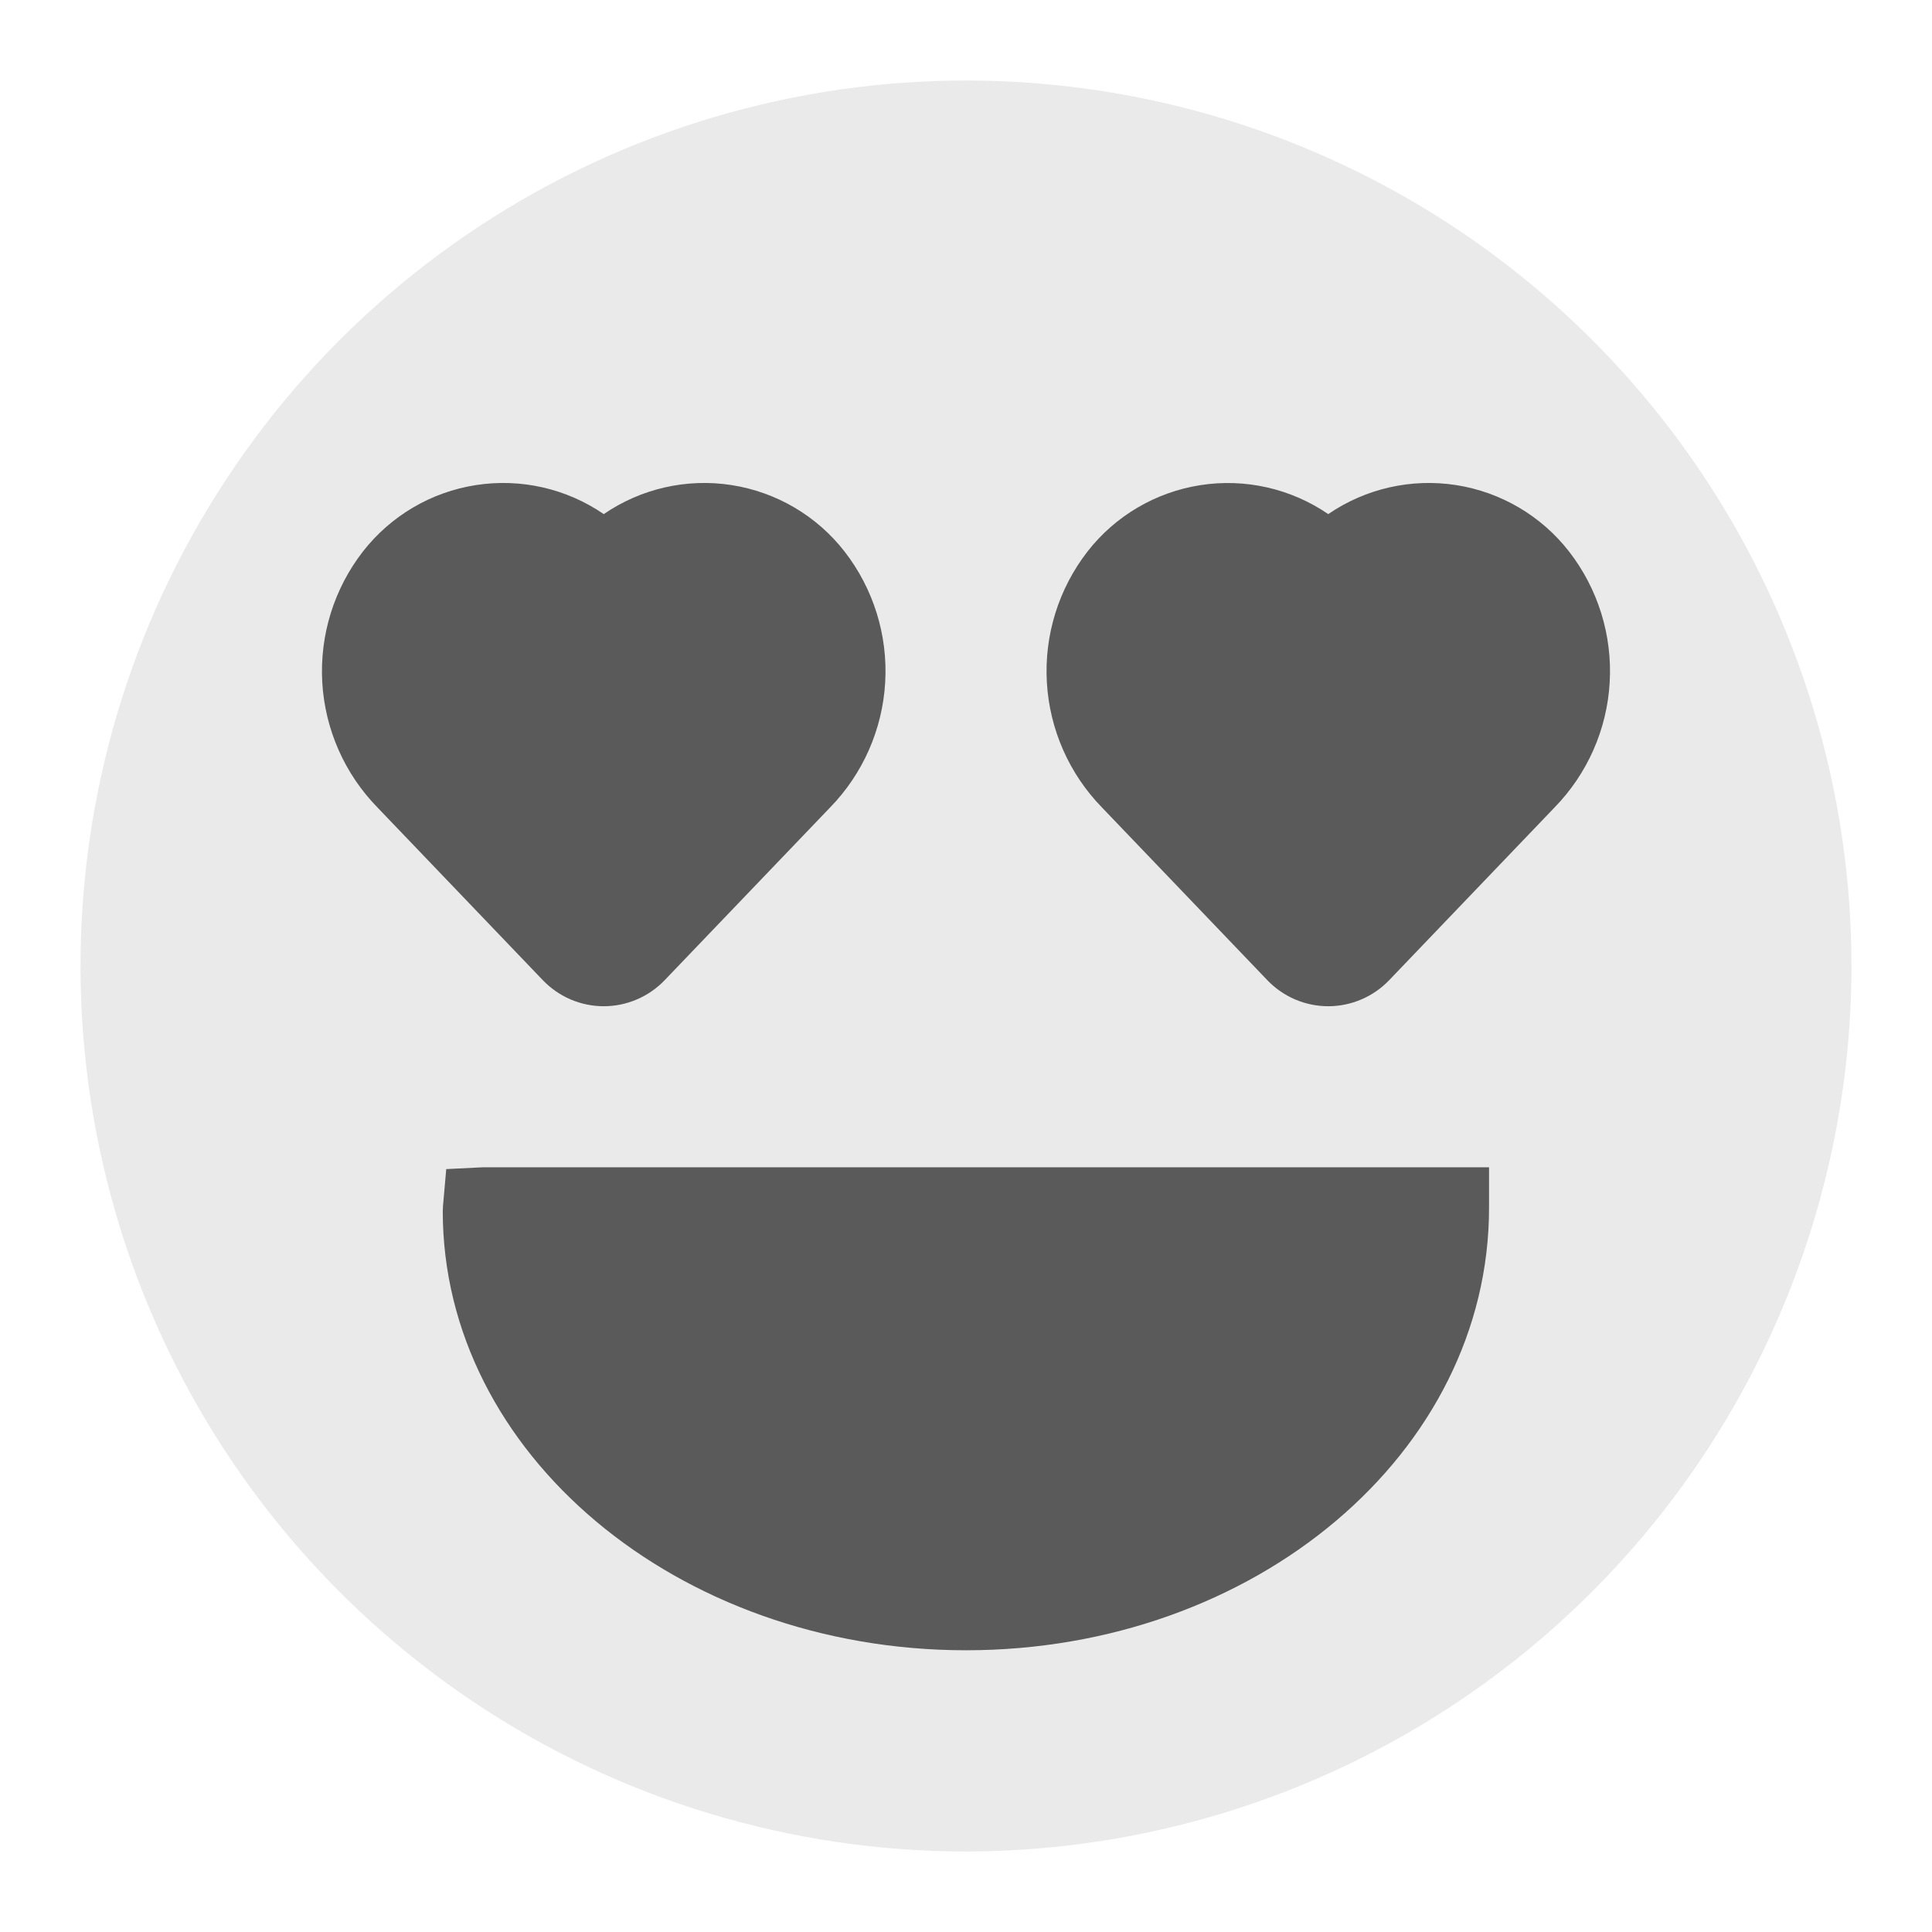 <svg width="40" height="40" viewBox="0 0 40 40" fill="none" xmlns="http://www.w3.org/2000/svg">
<path d="M20 38.333C16.374 38.333 12.829 37.258 9.815 35.244C6.8 33.229 4.45 30.366 3.062 27.016C1.675 23.666 1.312 19.98 2.019 16.423C2.726 12.867 4.472 9.6 7.036 7.036C9.6 4.472 12.867 2.726 16.423 2.019C19.98 1.312 23.666 1.675 27.016 3.062C30.366 4.45 33.229 6.8 35.244 9.815C37.258 12.829 38.333 16.374 38.333 20C38.328 24.861 36.395 29.521 32.958 32.958C29.521 36.395 24.861 38.328 20 38.333Z" fill="#2F2F2F" fill-opacity="0.1"/>
<path d="M20 34.167C14.027 34.167 9.167 30.088 9.167 25.077L9.172 24.966L9.239 24.205L10.004 24.167H30.829V25C30.833 30.088 25.973 34.167 20 34.167Z" fill="#5A5A5A"/>
<path d="M27.5 20.833C27.265 20.833 27.032 20.785 26.815 20.693C26.599 20.6 26.403 20.465 26.24 20.295L22.818 16.721C22.136 16.023 21.73 15.101 21.674 14.126C21.618 13.152 21.917 12.19 22.516 11.418C23.092 10.679 23.928 10.188 24.855 10.044C25.781 9.9 26.727 10.115 27.5 10.644C28.273 10.114 29.22 9.899 30.146 10.043C31.072 10.187 31.909 10.678 32.485 11.418C33.084 12.189 33.383 13.151 33.327 14.126C33.272 15.101 32.865 16.022 32.182 16.721L28.761 20.294C28.598 20.464 28.402 20.6 28.185 20.692C27.969 20.785 27.736 20.833 27.5 20.833Z" fill="#5A5A5A"/>
<path d="M12.5 20.833C12.265 20.833 12.032 20.785 11.815 20.693C11.599 20.6 11.403 20.465 11.24 20.295L7.818 16.721C7.135 16.023 6.728 15.101 6.672 14.125C6.617 13.15 6.916 12.188 7.515 11.417C8.092 10.678 8.928 10.186 9.854 10.043C10.781 9.899 11.727 10.114 12.5 10.644C13.273 10.114 14.22 9.899 15.146 10.043C16.072 10.187 16.909 10.678 17.485 11.418C18.084 12.189 18.383 13.151 18.327 14.126C18.271 15.101 17.865 16.022 17.183 16.721L13.761 20.294C13.598 20.464 13.402 20.6 13.185 20.692C12.969 20.785 12.736 20.833 12.5 20.833Z" fill="#5A5A5A"/>
<path d="M10.005 25C10.005 25.026 10 25.051 10 25.077C10 29.637 14.477 33.333 20 33.333C25.523 33.333 30 29.637 30 25.077C30 25.051 29.996 25.026 29.995 25H10.005Z" fill="#5A5A5A"/>
<path d="M27.209 11.465C26.914 11.227 26.574 11.051 26.21 10.946C25.846 10.841 25.465 10.81 25.088 10.854C24.712 10.898 24.348 11.017 24.018 11.203C23.688 11.389 23.398 11.64 23.166 11.939C22.695 12.553 22.462 13.317 22.509 14.089C22.555 14.862 22.879 15.592 23.42 16.145L26.842 19.718C26.927 19.807 27.029 19.878 27.142 19.927C27.255 19.975 27.377 20 27.5 20C27.623 20 27.745 19.975 27.858 19.927C27.971 19.878 28.073 19.807 28.158 19.718L31.583 16.145C32.125 15.592 32.448 14.862 32.495 14.089C32.542 13.317 32.308 12.553 31.838 11.939C31.605 11.64 31.316 11.389 30.986 11.203C30.656 11.017 30.292 10.898 29.915 10.854C29.539 10.81 29.157 10.841 28.793 10.946C28.429 11.051 28.089 11.227 27.794 11.465C27.712 11.533 27.608 11.57 27.502 11.57C27.395 11.57 27.292 11.533 27.209 11.465Z" fill="#5A5A5A"/>
<path d="M12.209 11.465C11.914 11.227 11.574 11.051 11.21 10.946C10.846 10.841 10.464 10.81 10.088 10.854C9.712 10.898 9.348 11.017 9.018 11.203C8.688 11.389 8.398 11.64 8.166 11.939C7.695 12.553 7.462 13.317 7.508 14.089C7.555 14.862 7.879 15.592 8.42 16.145L11.842 19.718C11.927 19.807 12.029 19.878 12.142 19.927C12.255 19.975 12.377 20 12.5 20C12.623 20 12.745 19.975 12.858 19.927C12.971 19.878 13.073 19.807 13.158 19.718L16.583 16.145C17.125 15.592 17.448 14.862 17.495 14.089C17.542 13.317 17.308 12.553 16.838 11.939C16.605 11.64 16.316 11.389 15.986 11.203C15.656 11.017 15.292 10.898 14.915 10.854C14.539 10.81 14.158 10.841 13.793 10.946C13.429 11.051 13.089 11.227 12.794 11.465C12.712 11.533 12.608 11.57 12.502 11.57C12.395 11.57 12.292 11.533 12.209 11.465Z" fill="#5A5A5A"/>
</svg>

